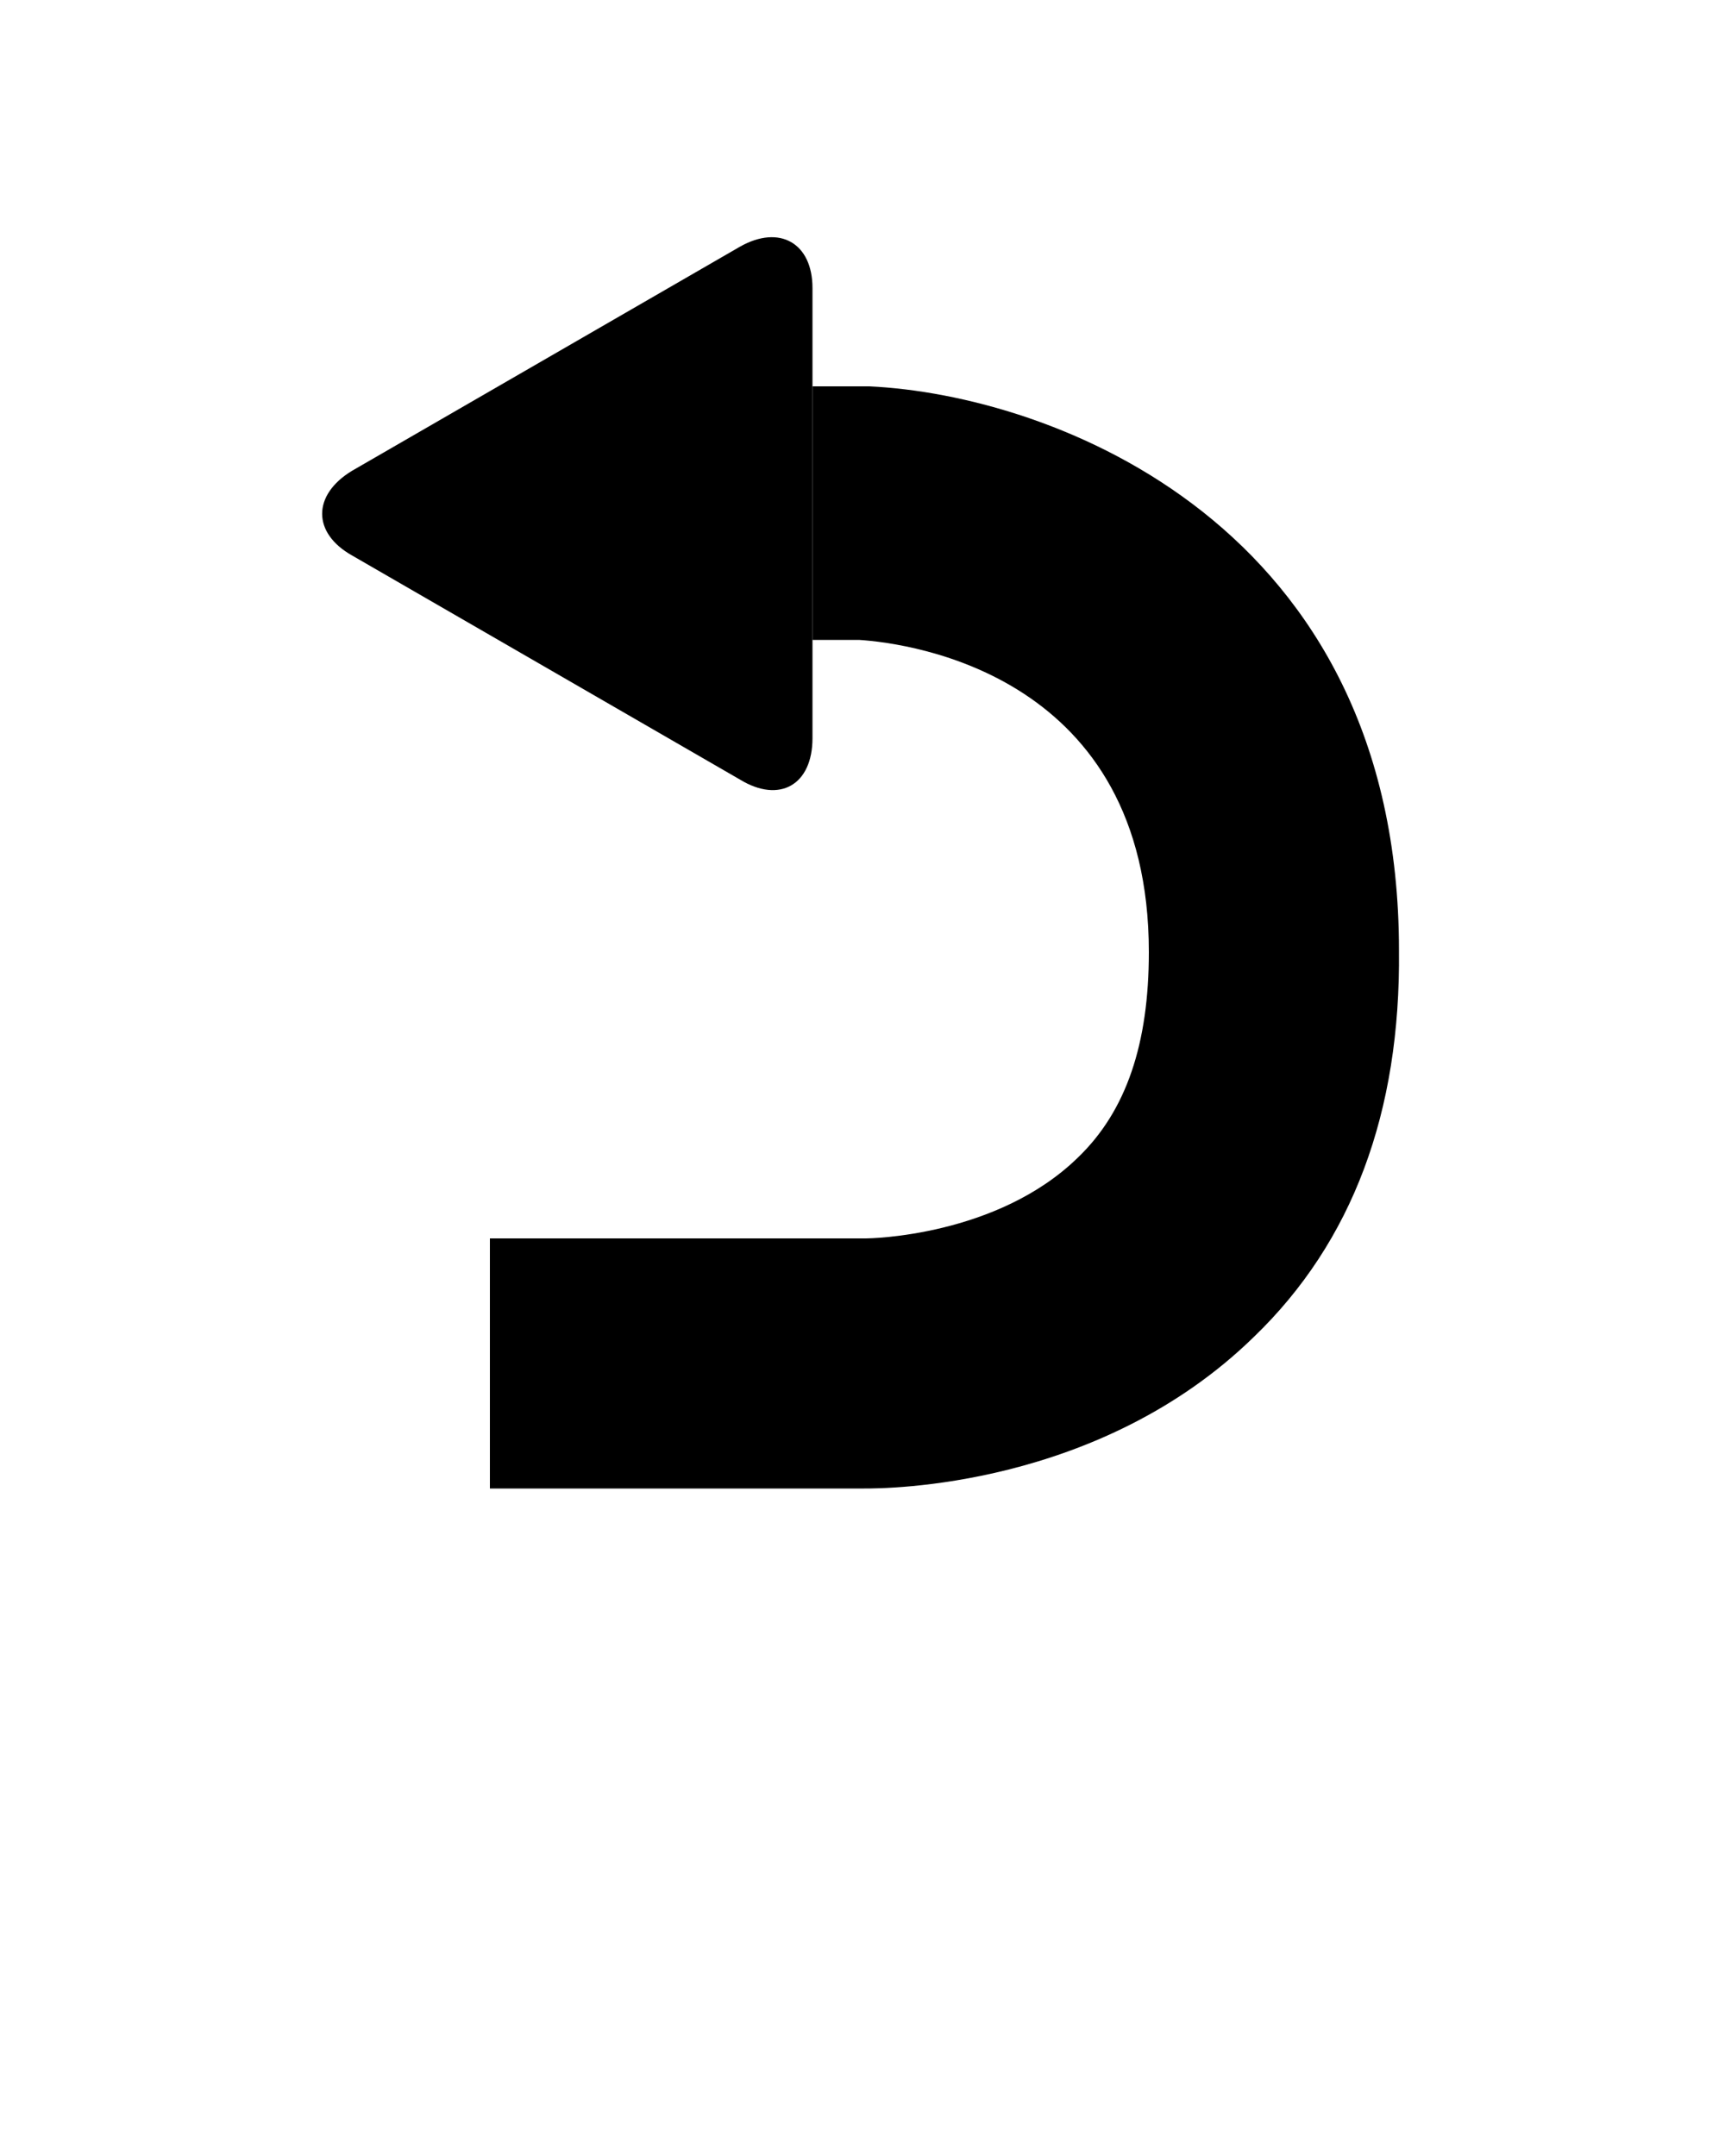 <?xml version="1.0" encoding="utf-8"?>
<!-- Generator: Adobe Illustrator 21.0.0, SVG Export Plug-In . SVG Version: 6.00 Build 0)  -->
<svg version="1.1" id="Layer_1" xmlns="http://www.w3.org/2000/svg" xmlns:xlink="http://www.w3.org/1999/xlink" x="0px" y="0px"
	 viewBox="0 0 100 125" style="enable-background:new 0 0 100 125;" xml:space="preserve">
<g>
	<path d="M47.1,16.7c0-2.6-1.9-3.7-4.2-2.4l-22.5,13c-2.3,1.4-2.3,3.6,0,4.9l22.5,13c2.3,1.4,4.2,0.3,4.2-2.4v-5.7V22.4V16.7z"/>
	<path d="M50.4,22.4h-0.2h-3.1v14.7h2.7c3.1,0.2,16.8,2.1,16.8,18.1c0,5.3-1.3,9.2-4.1,11.9c-4.7,4.6-12.1,4.7-12.3,4.7H28.4v14.5
		h21.7c1.2,0,13.6,0,22.6-8.8c5.7-5.5,8.5-13,8.4-22.4C81.1,30.4,61,22.9,50.4,22.4z"/>
</g>
</svg>
